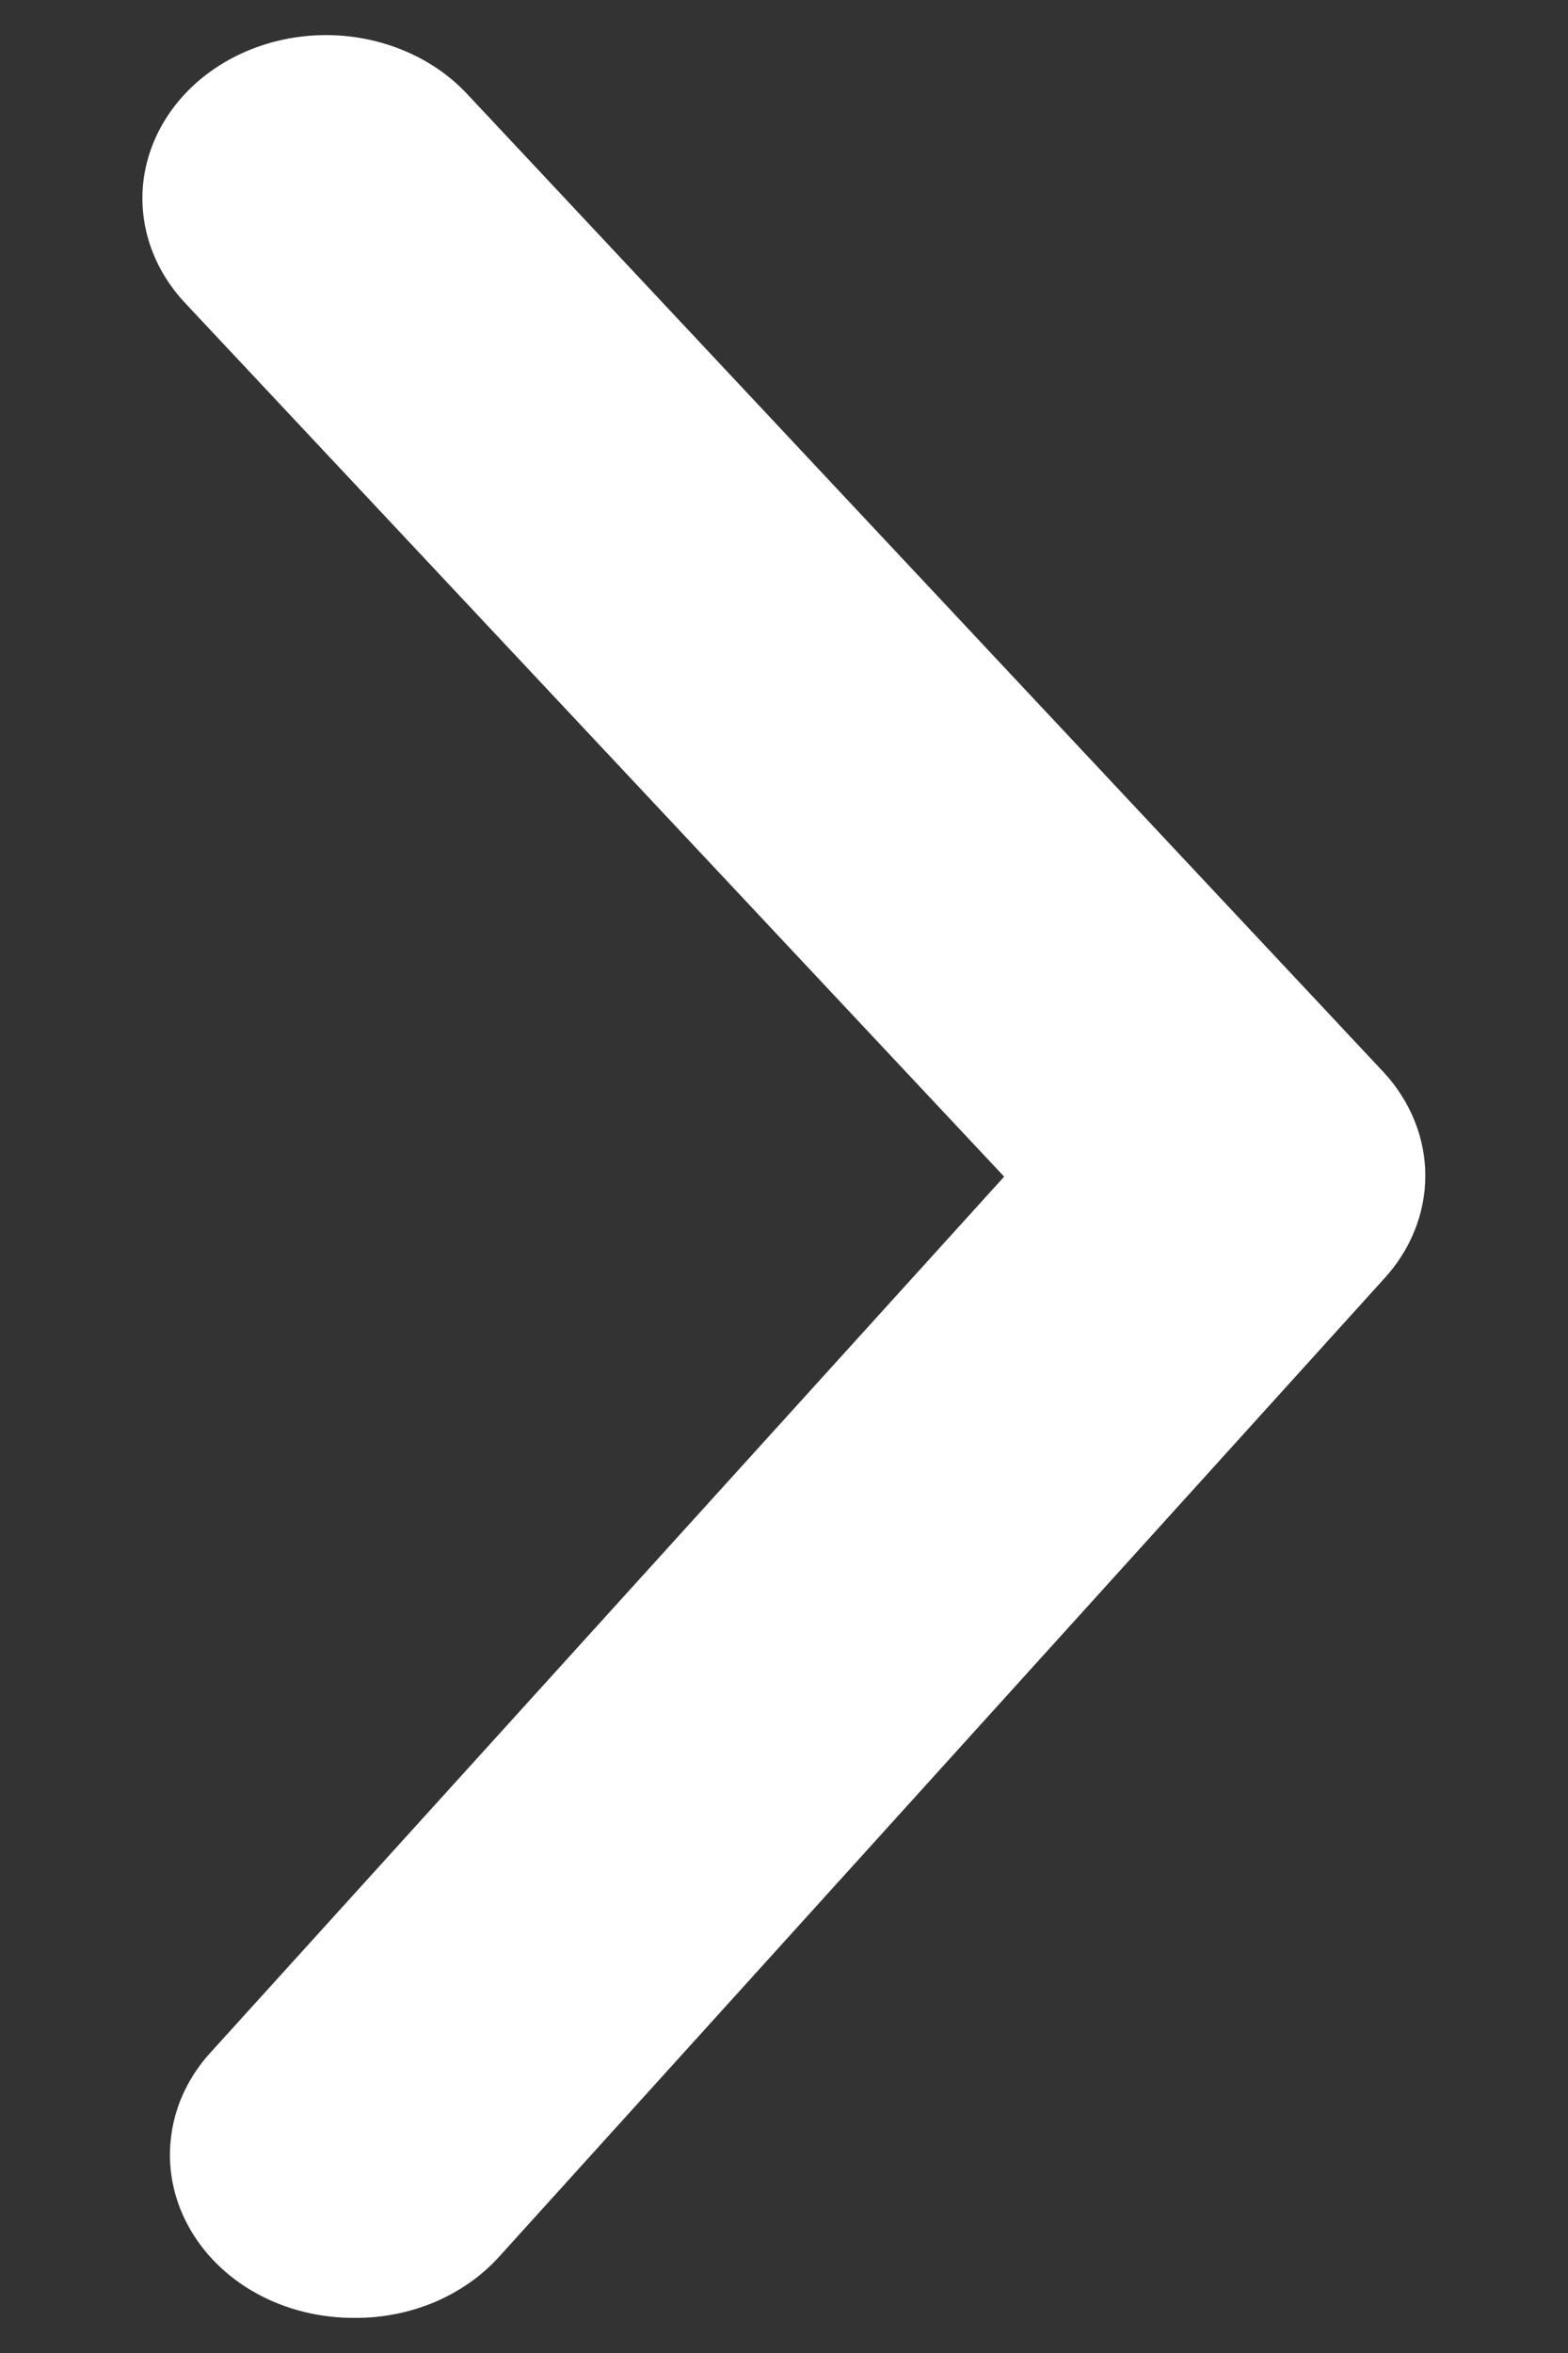 <svg width="10" height="15" viewBox="0 0 10 15" fill="none" xmlns="http://www.w3.org/2000/svg">
<rect x="0" y="0" width="10" height="15" fill="#333333" stroke="none"/>
<path d="M2.266 14.776C2.441 14.777 2.613 14.742 2.771 14.676C2.929 14.609 3.068 14.512 3.178 14.392L8.824 8.155C8.996 7.969 9.09 7.736 9.09 7.495C9.09 7.255 8.996 7.021 8.824 6.835L2.979 0.599C2.781 0.387 2.496 0.254 2.186 0.228C1.877 0.203 1.57 0.288 1.331 0.464C1.092 0.641 0.942 0.894 0.913 1.169C0.885 1.444 0.98 1.717 1.179 1.93L6.404 7.501L1.354 13.072C1.211 13.224 1.12 13.41 1.093 13.607C1.065 13.804 1.101 14.004 1.197 14.183C1.293 14.363 1.444 14.514 1.634 14.619C1.823 14.724 2.043 14.778 2.266 14.776Z" fill="white"/>
</svg>
